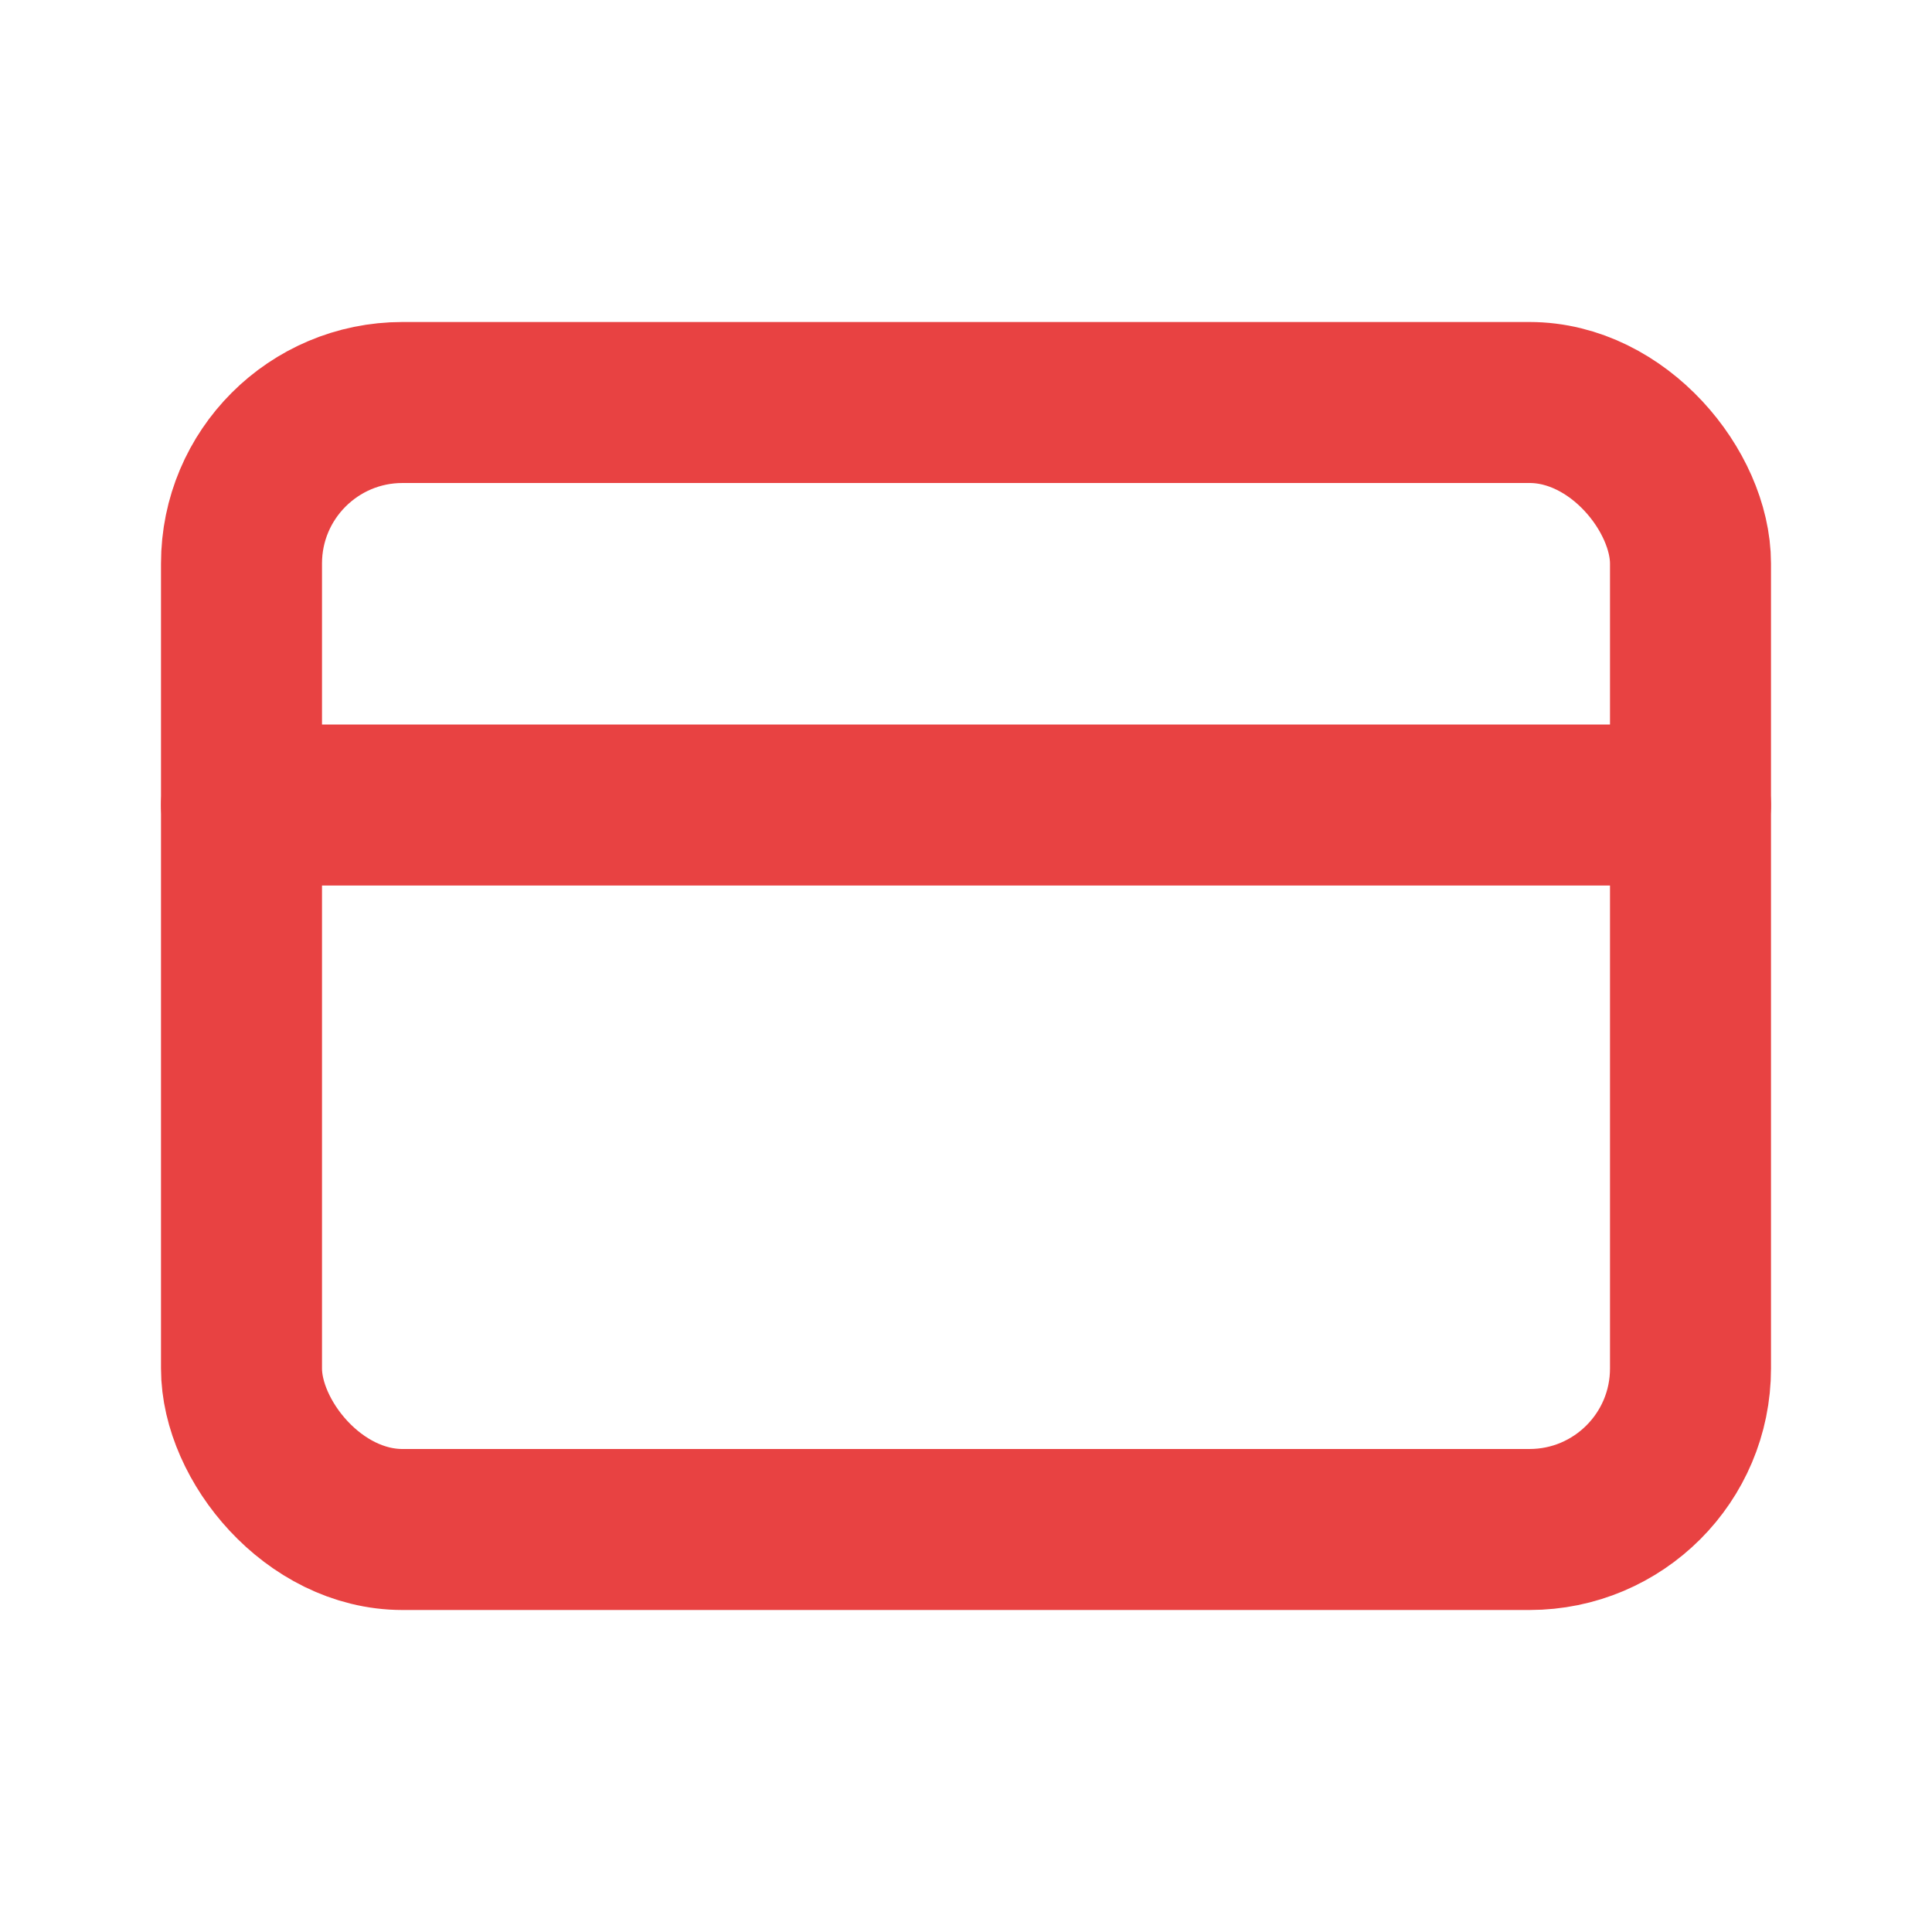 <svg width="24" height="24" viewBox="0 0 24 24" fill="none" xmlns="http://www.w3.org/2000/svg">
<rect x="3" y="5" width="18" height="14" rx="2" stroke="#e84242" stroke-width="2" stroke-linecap="round" stroke-linejoin="round"/>
<path d="M3 10H21" stroke="#e84242" stroke-width="2" stroke-linecap="round" stroke-linejoin="round"/>
</svg>
